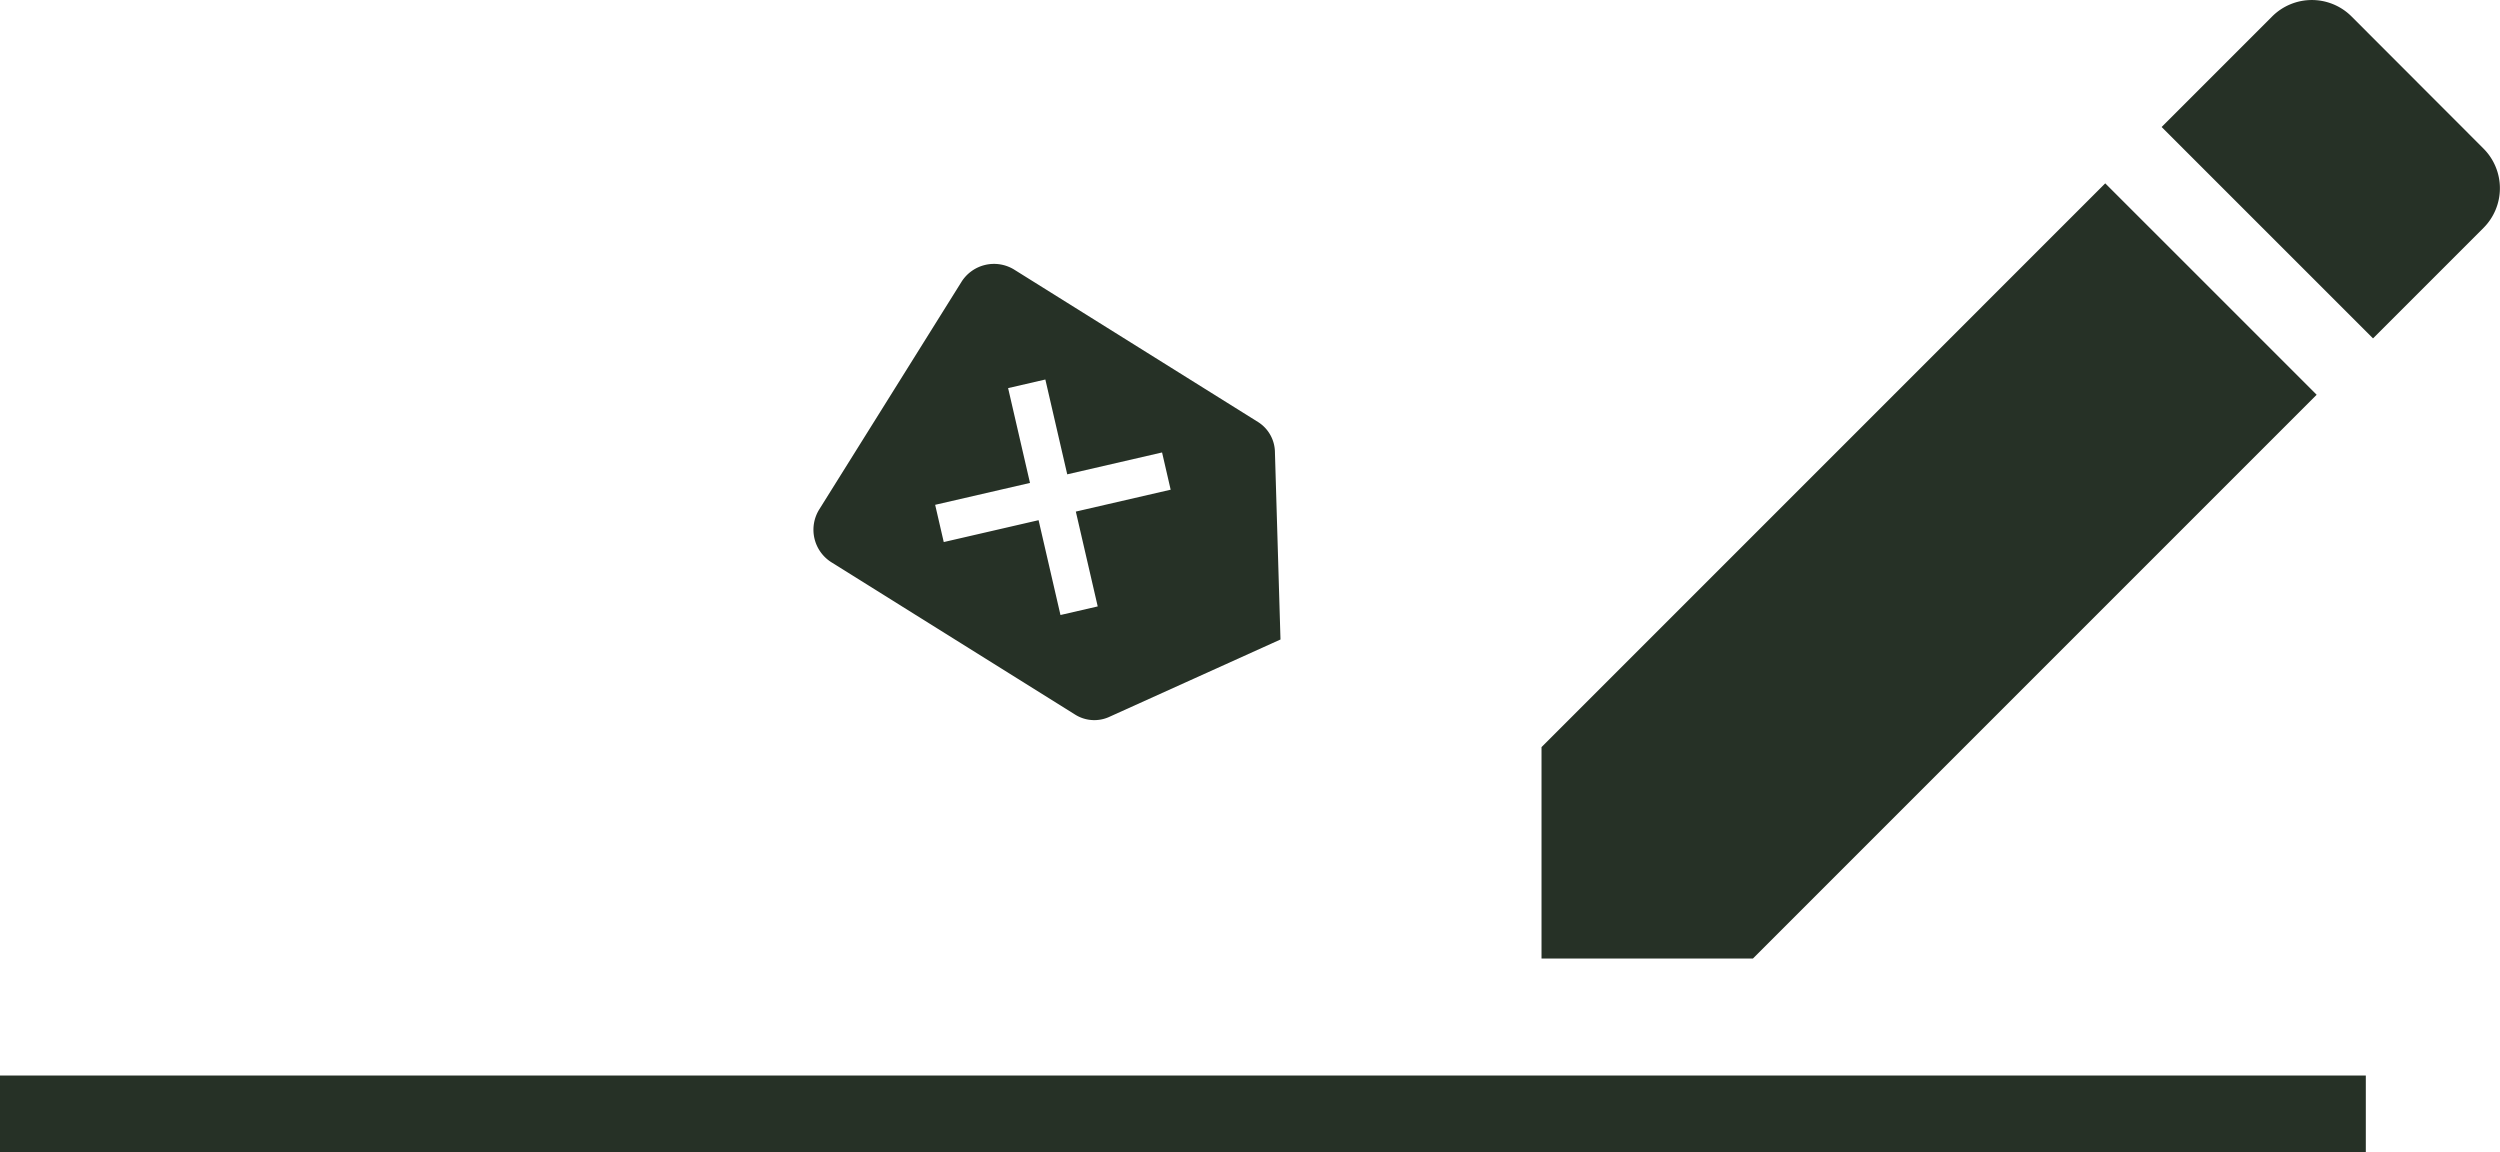 <svg xmlns="http://www.w3.org/2000/svg" width="130.415" height="60.105" viewBox="0 0 130.415 60.105">
  <g id="ic_border_color_24px" transform="translate(0 -17.997)">
    <path id="Path_81" data-name="Path 81" d="M44.435,20.59,33.407,9.562,4,38.97V50H15.028Zm8.7-8.7a2.929,2.929,0,0,0,0-4.146L46.258.858a2.929,2.929,0,0,0-4.146,0L36.348,6.622,47.376,17.649Z" transform="translate(76.415 18)" fill="#263126"/>
    <path id="Path_82" data-name="Path 82" d="M0,20H123.415v4H0Z" transform="translate(0 54.103)" fill="#263126"/>
    <path id="ic_backspace_24px" d="M22,3H7a1.882,1.882,0,0,0-1.59.88L0,12l5.41,8.11A1.891,1.891,0,0,0,7,21H22a2.006,2.006,0,0,0,2-2V5A2.006,2.006,0,0,0,22,3ZM19,15.59,17.59,17,14,13.41,10.41,17,9,15.59,12.59,12,9,8.41,10.41,7,14,10.59,17.59,7,19,8.41,15.41,12Z" transform="matrix(-0.848, -0.53, 0.53, -0.848, 60.438, 61.533)" fill="#263126"/>
  </g>
</svg>
